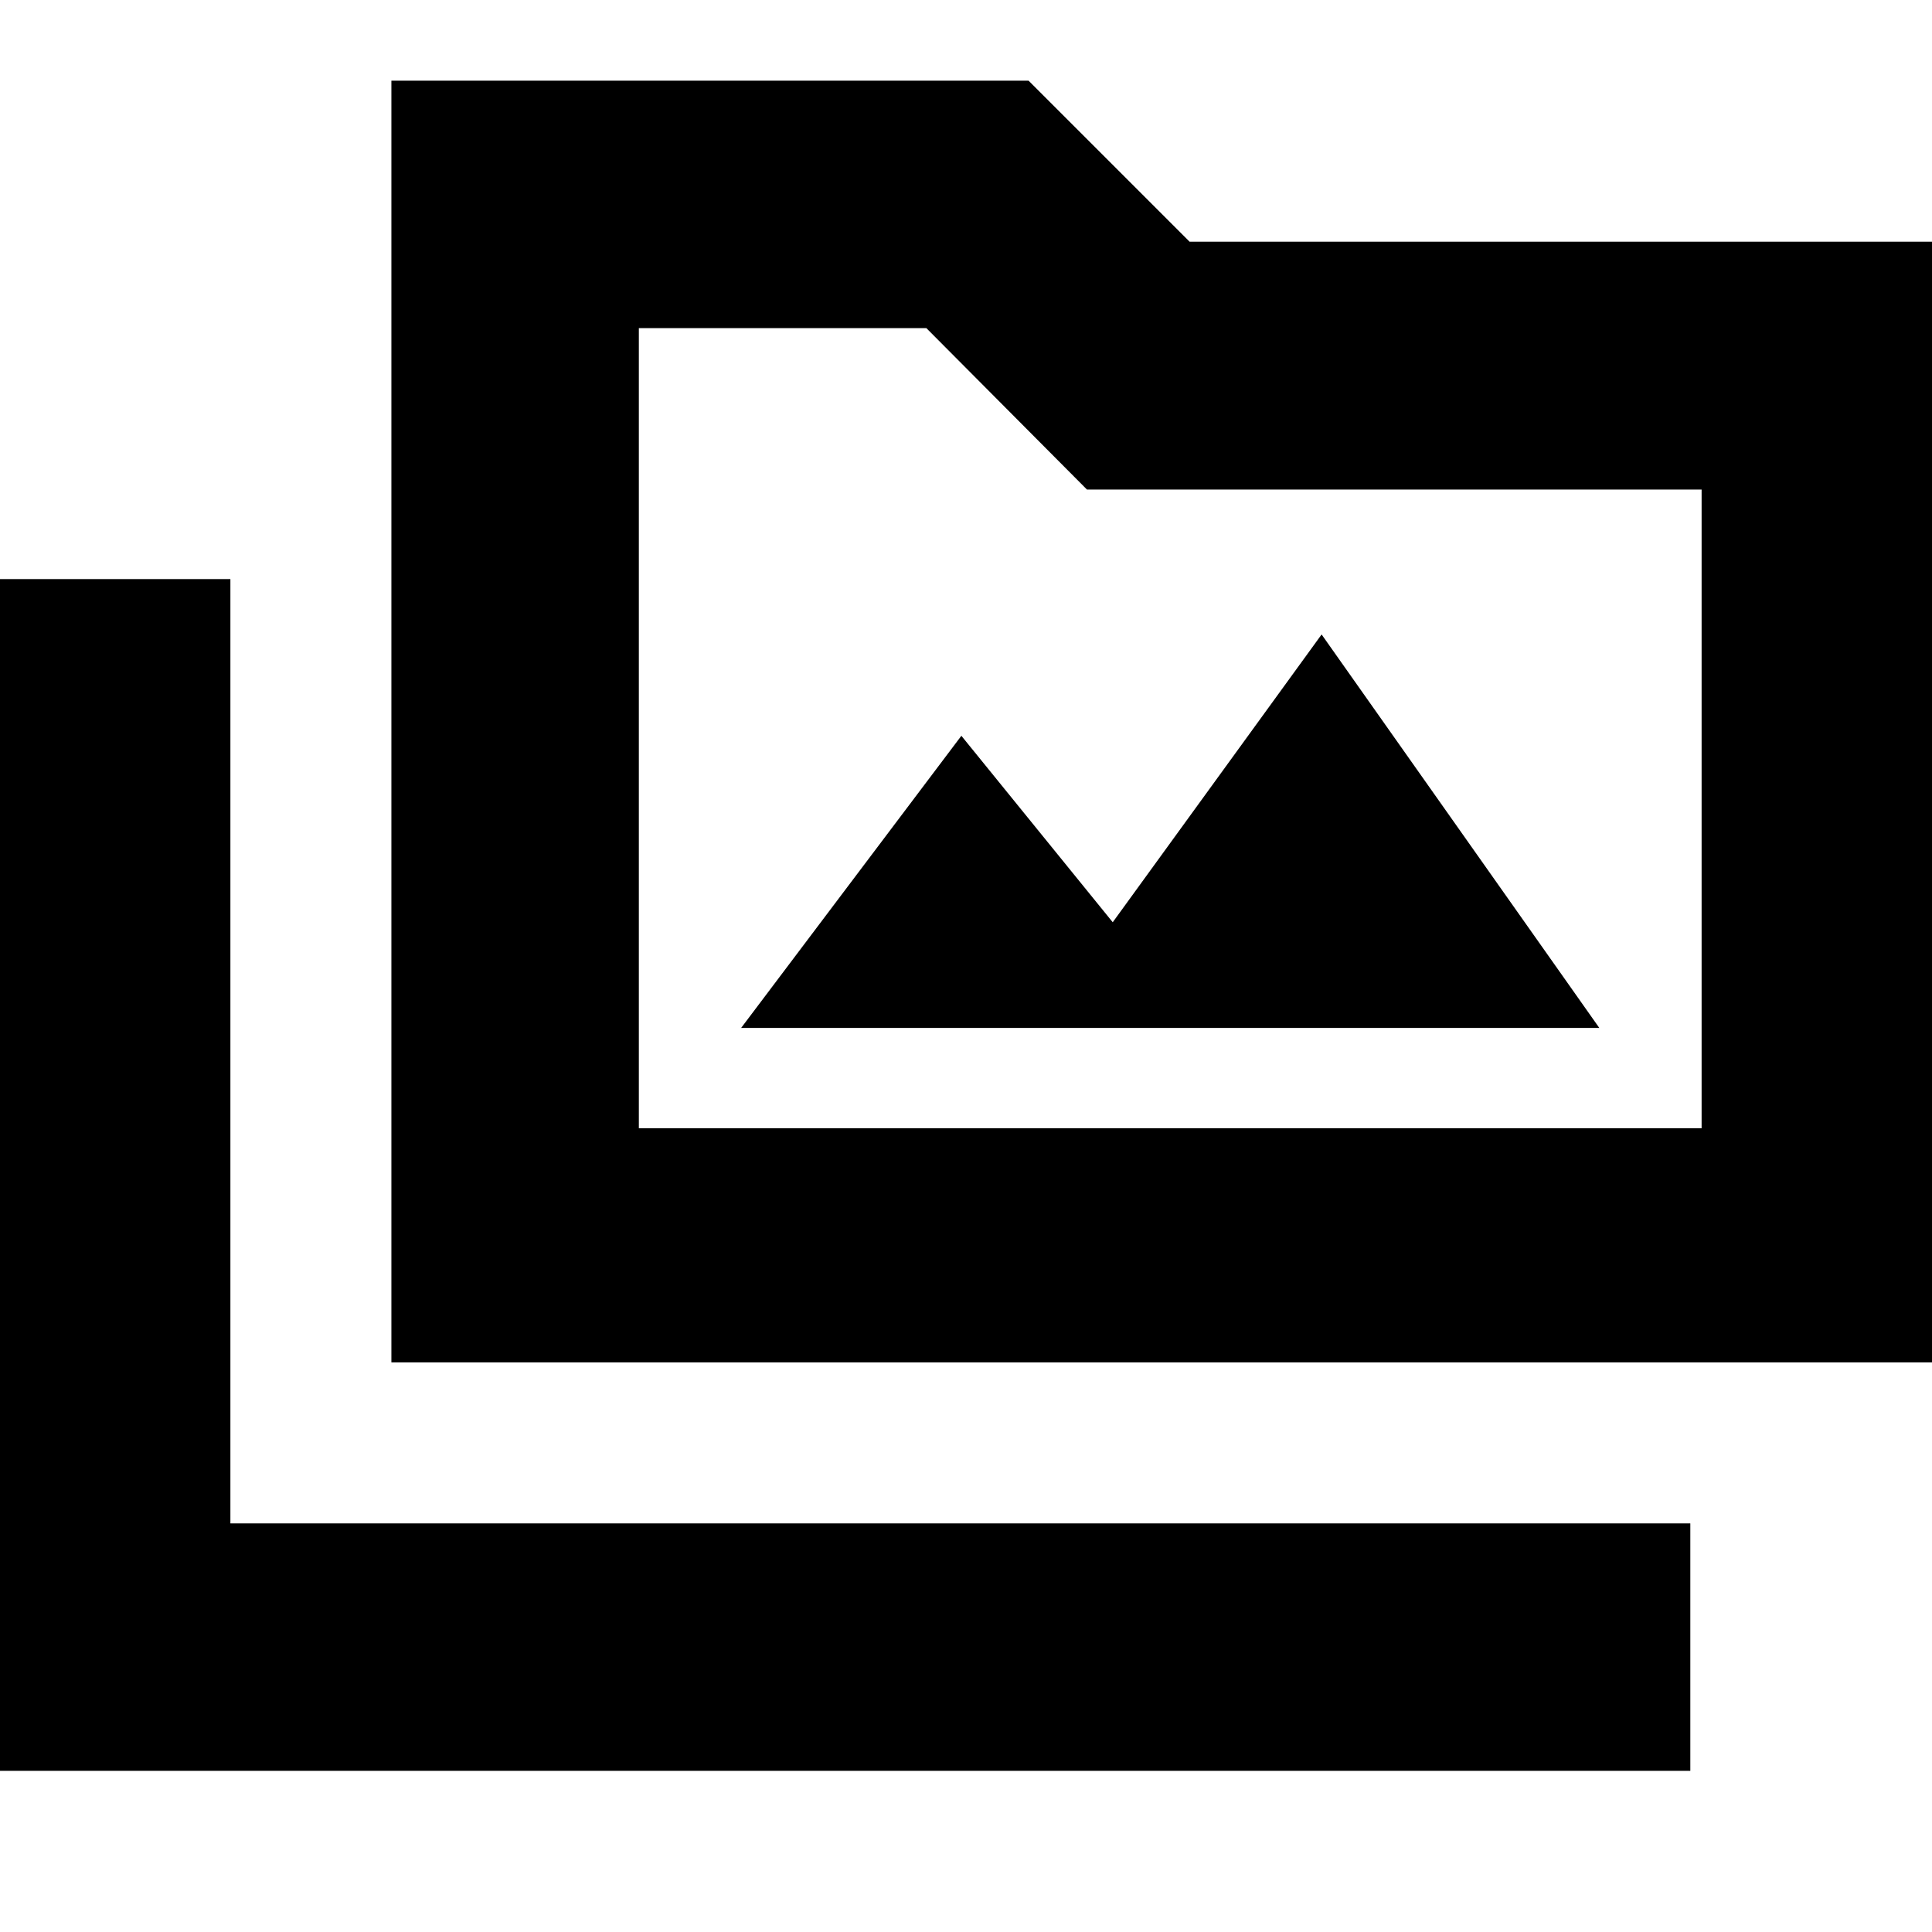 <svg xmlns="http://www.w3.org/2000/svg" height="24" viewBox="0 -960 960 960" width="24"><path d="M-8.48-80.09v-592.17h122.96v469.22h725.43v122.95H-8.48Zm202.96-202.95v-636.87h316.61l80 80h377.39v556.87h-774Zm122.96-116.35h528.08v-317.36H540.1l-79.8-80.21H317.44v397.57Zm0 0v-397.57 397.57Zm50.82-49.83H794.7l-138-195.52-103.79 143-75.21-92.65-109.44 145.17Z"/></svg>